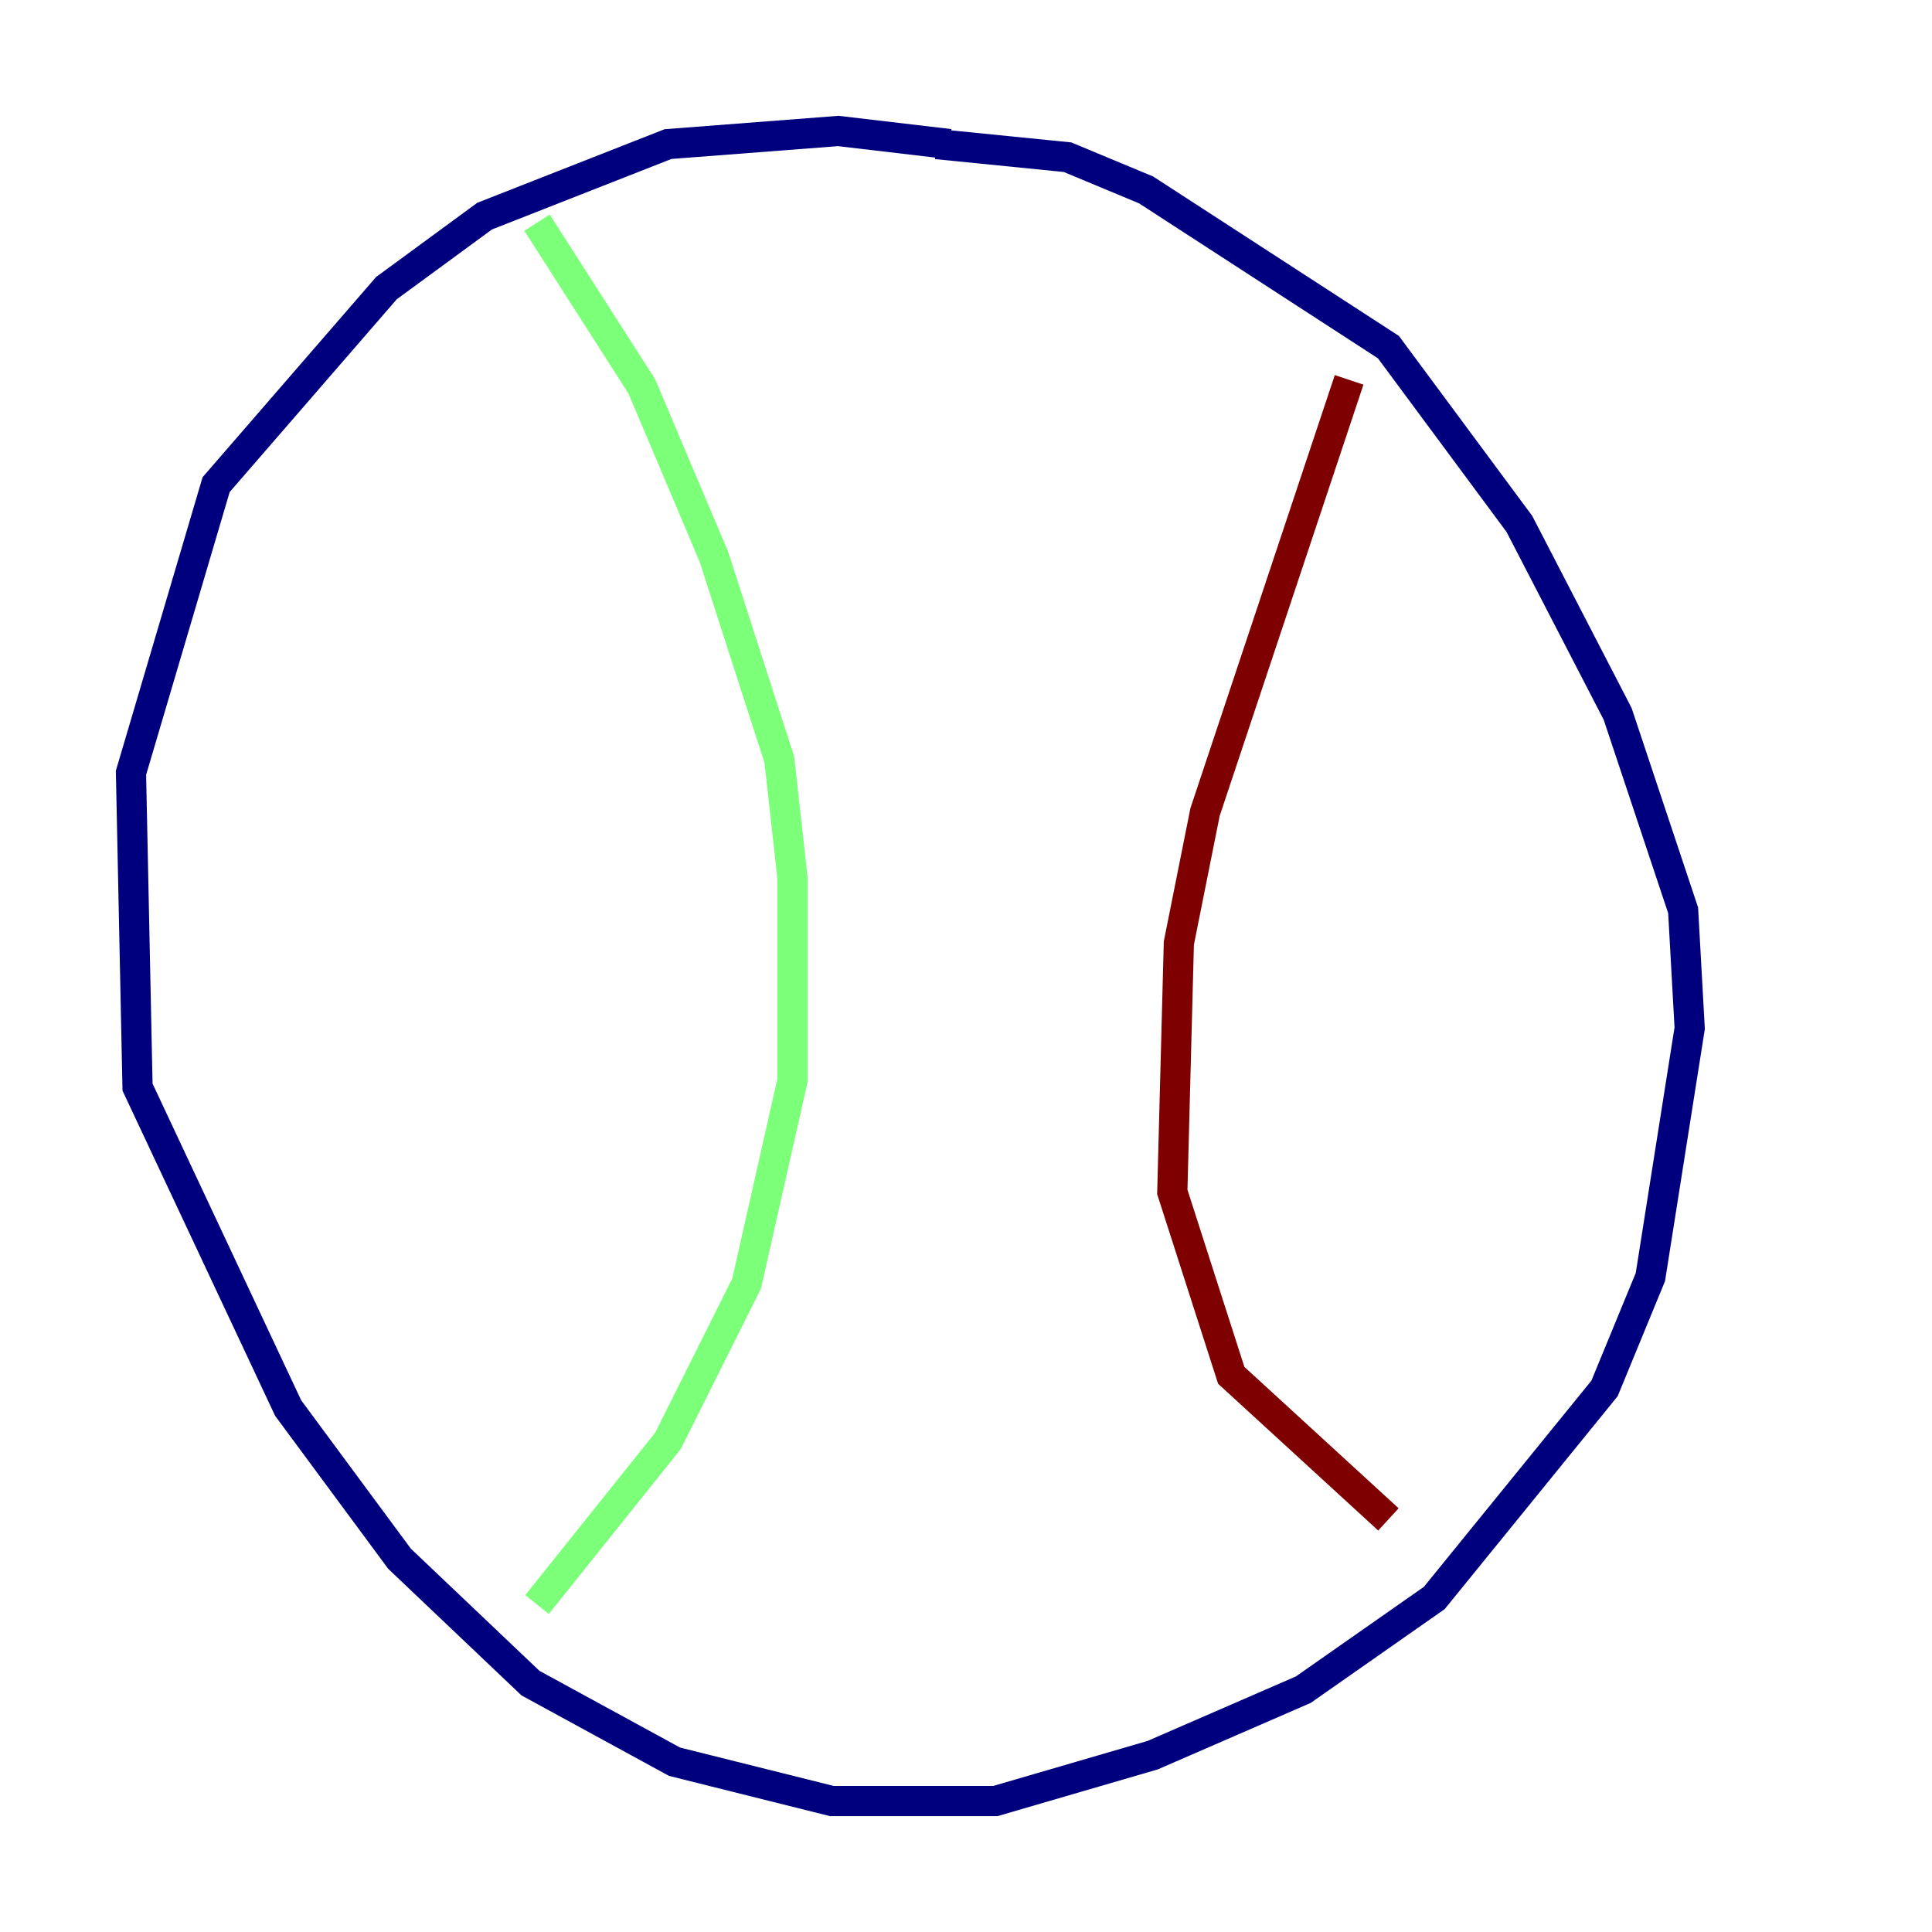 <?xml version="1.0" encoding="utf-8" ?>
<svg baseProfile="tiny" height="128" version="1.2" viewBox="0,0,128,128" width="128" xmlns="http://www.w3.org/2000/svg" xmlns:ev="http://www.w3.org/2001/xml-events" xmlns:xlink="http://www.w3.org/1999/xlink"><defs /><polyline fill="none" points="62.915,9.546 55.539,8.678 44.258,9.546 32.108,14.319 25.6,19.091 14.319,32.108 8.678,51.2 9.112,72.027 19.091,93.288 26.468,103.268 35.146,111.512 44.691,116.719 55.105,119.322 65.953,119.322 76.366,116.285 86.346,111.946 95.024,105.871 106.305,91.986 109.342,84.61 111.946,68.122 111.512,60.312 107.173,47.295 100.664,34.712 91.986,22.997 75.932,12.583 70.725,10.414 62.047,9.546" stroke="#00007f" stroke-width="2" /><polyline fill="none" points="35.58,14.752 42.522,25.6 47.295,36.881 51.634,50.332 52.502,58.142 52.502,71.593 49.464,85.044 44.258,95.458 35.58,106.305" stroke="#7cff79" stroke-width="2" /><polyline fill="none" points="89.383,25.166 79.837,53.803 78.102,62.481 77.668,78.969 81.573,91.119 91.986,100.664" stroke="#7f0000" stroke-width="2" /></svg>